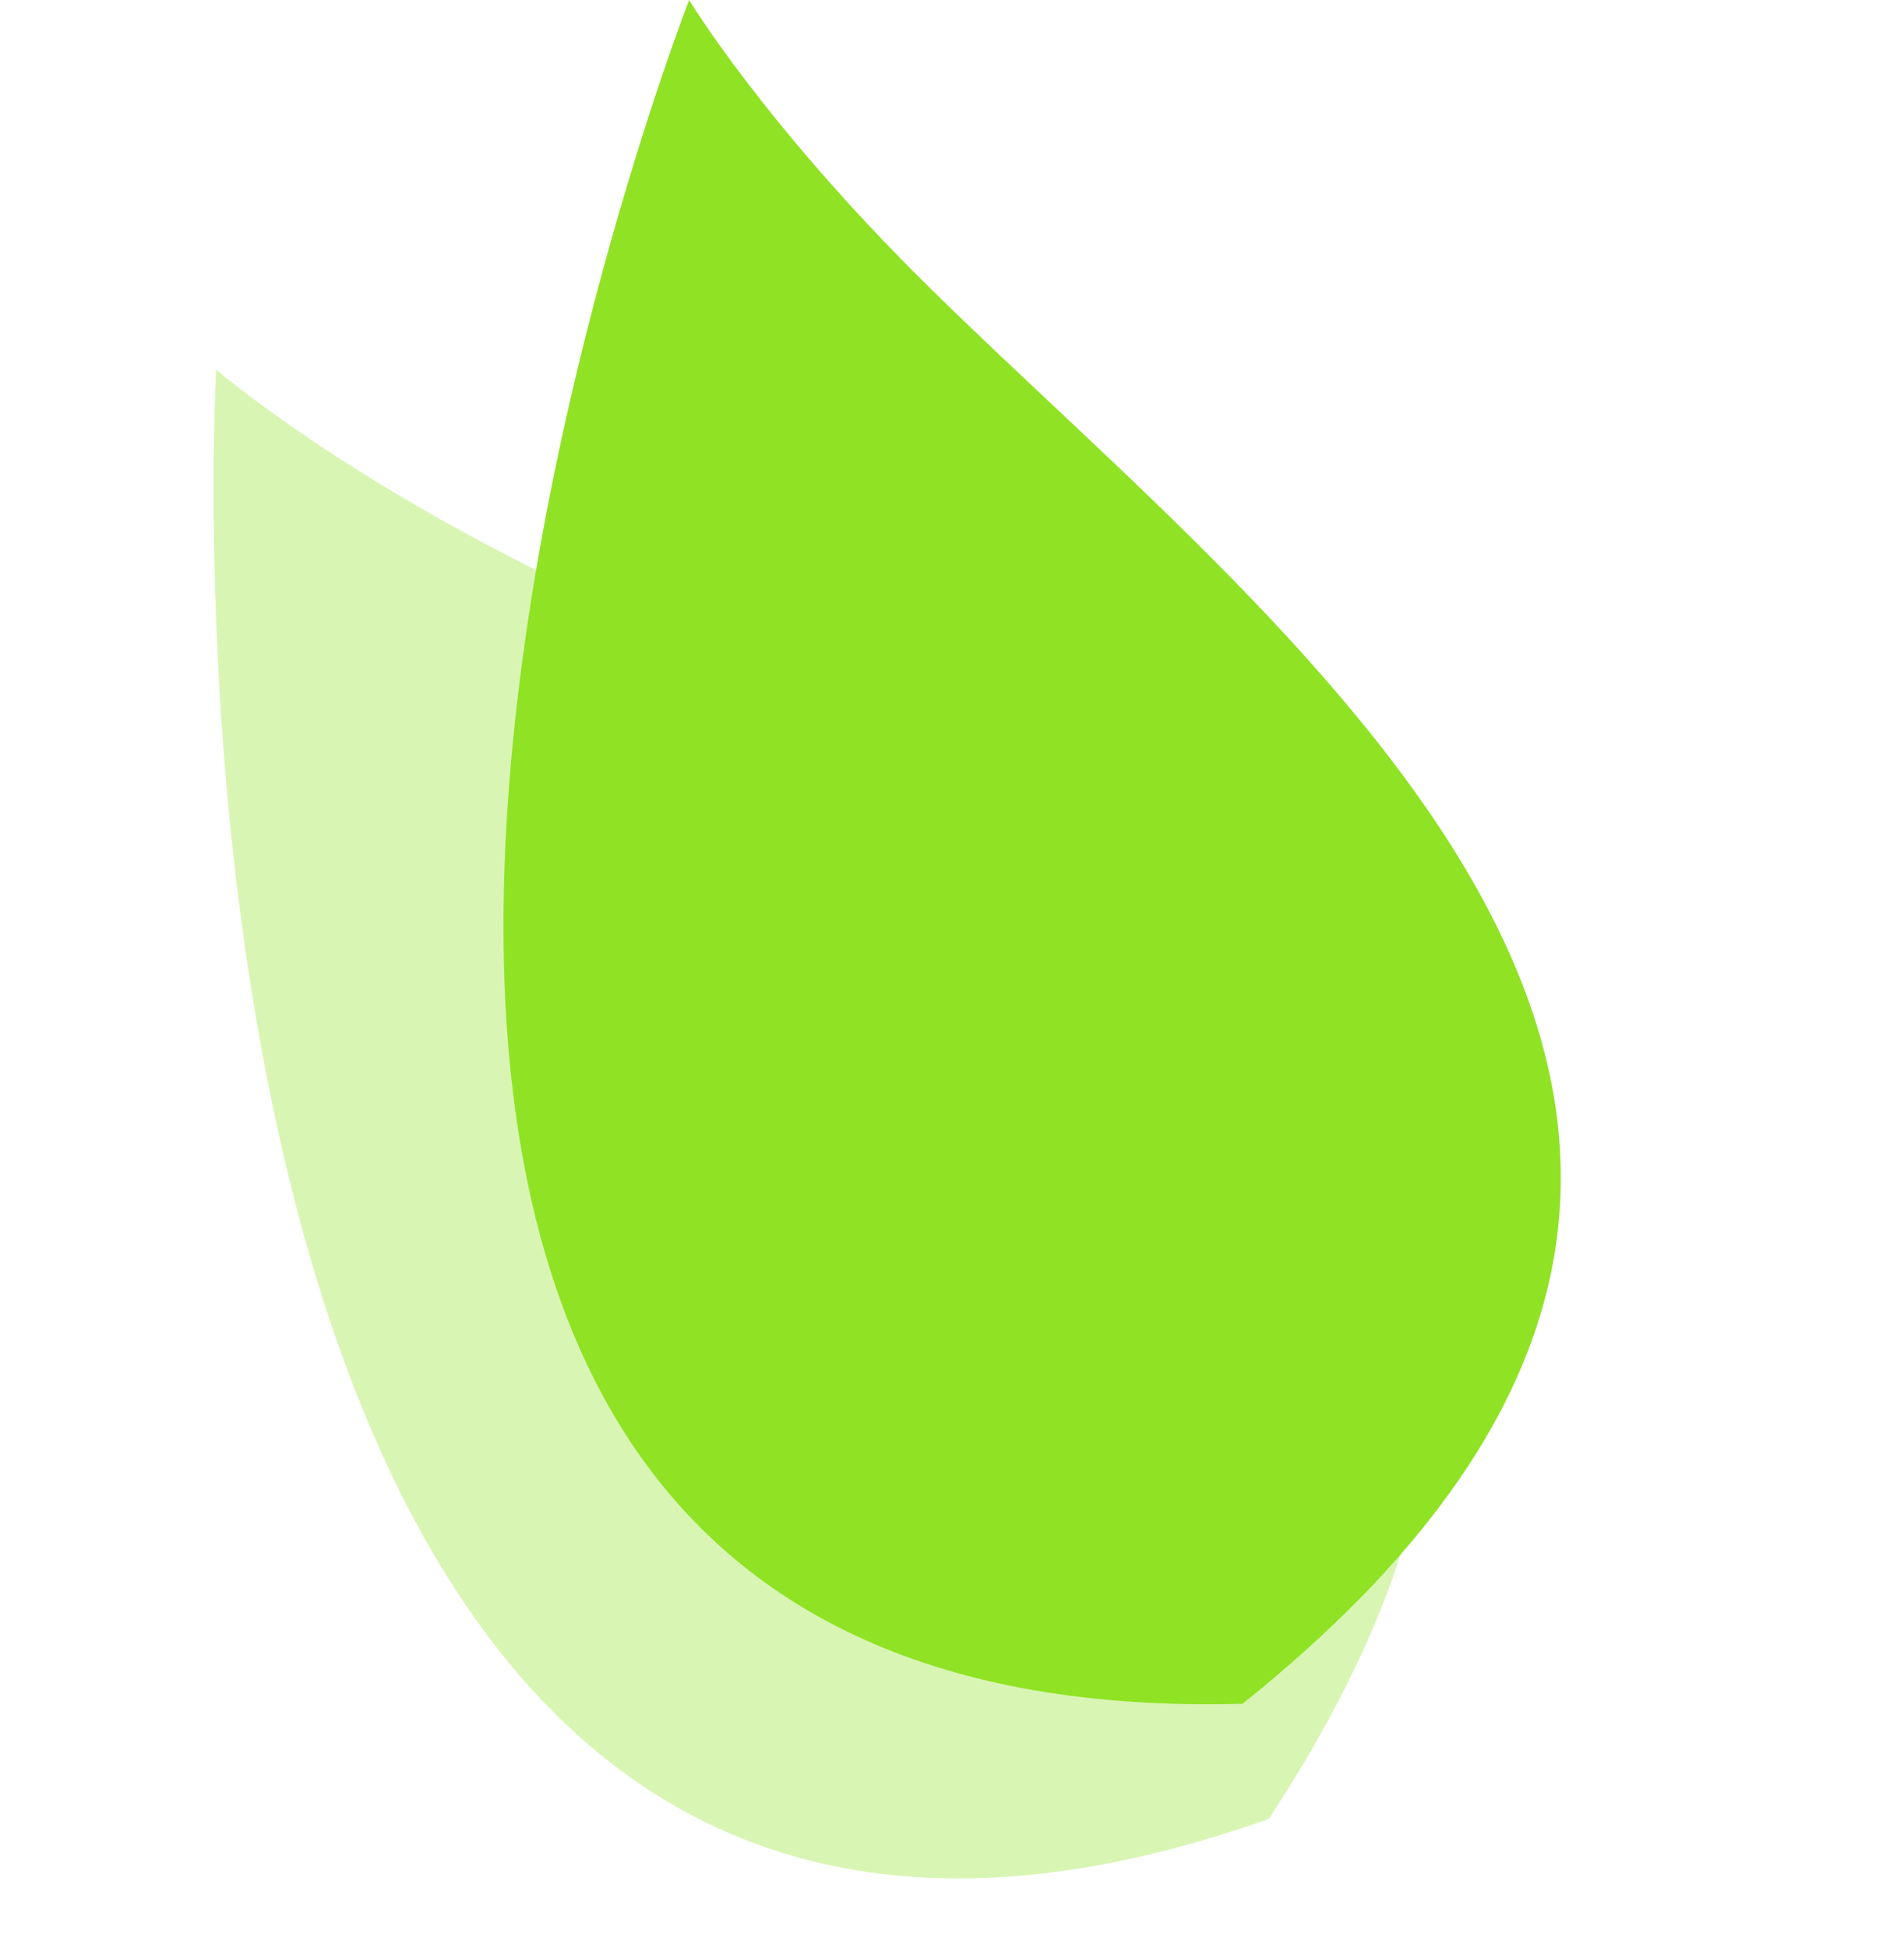 <svg xmlns="http://www.w3.org/2000/svg" width="712.82" height="729.064" viewBox="0 0 712.82 729.064"><g transform="translate(467.877 -3036.562)"><path d="M462.614,127.827C488.618,46,517.273,0,517.273,0s-694.4,69.548-474.095,474.1C357.127,615.961,404.925,309.3,462.614,127.827Z" transform="translate(-444.712 3497.456) rotate(-63)" fill="#90e224"/><g transform="translate(-469.952 3698.879) rotate(-81)" opacity="0.34"><path d="M462.614,127.827C488.618,46,517.273,0,517.273,0s-694.4,69.548-474.1,474.1C357.127,615.961,404.925,309.3,462.614,127.827Z" transform="translate(13.268 0)" fill="#90e224"/></g></g></svg>